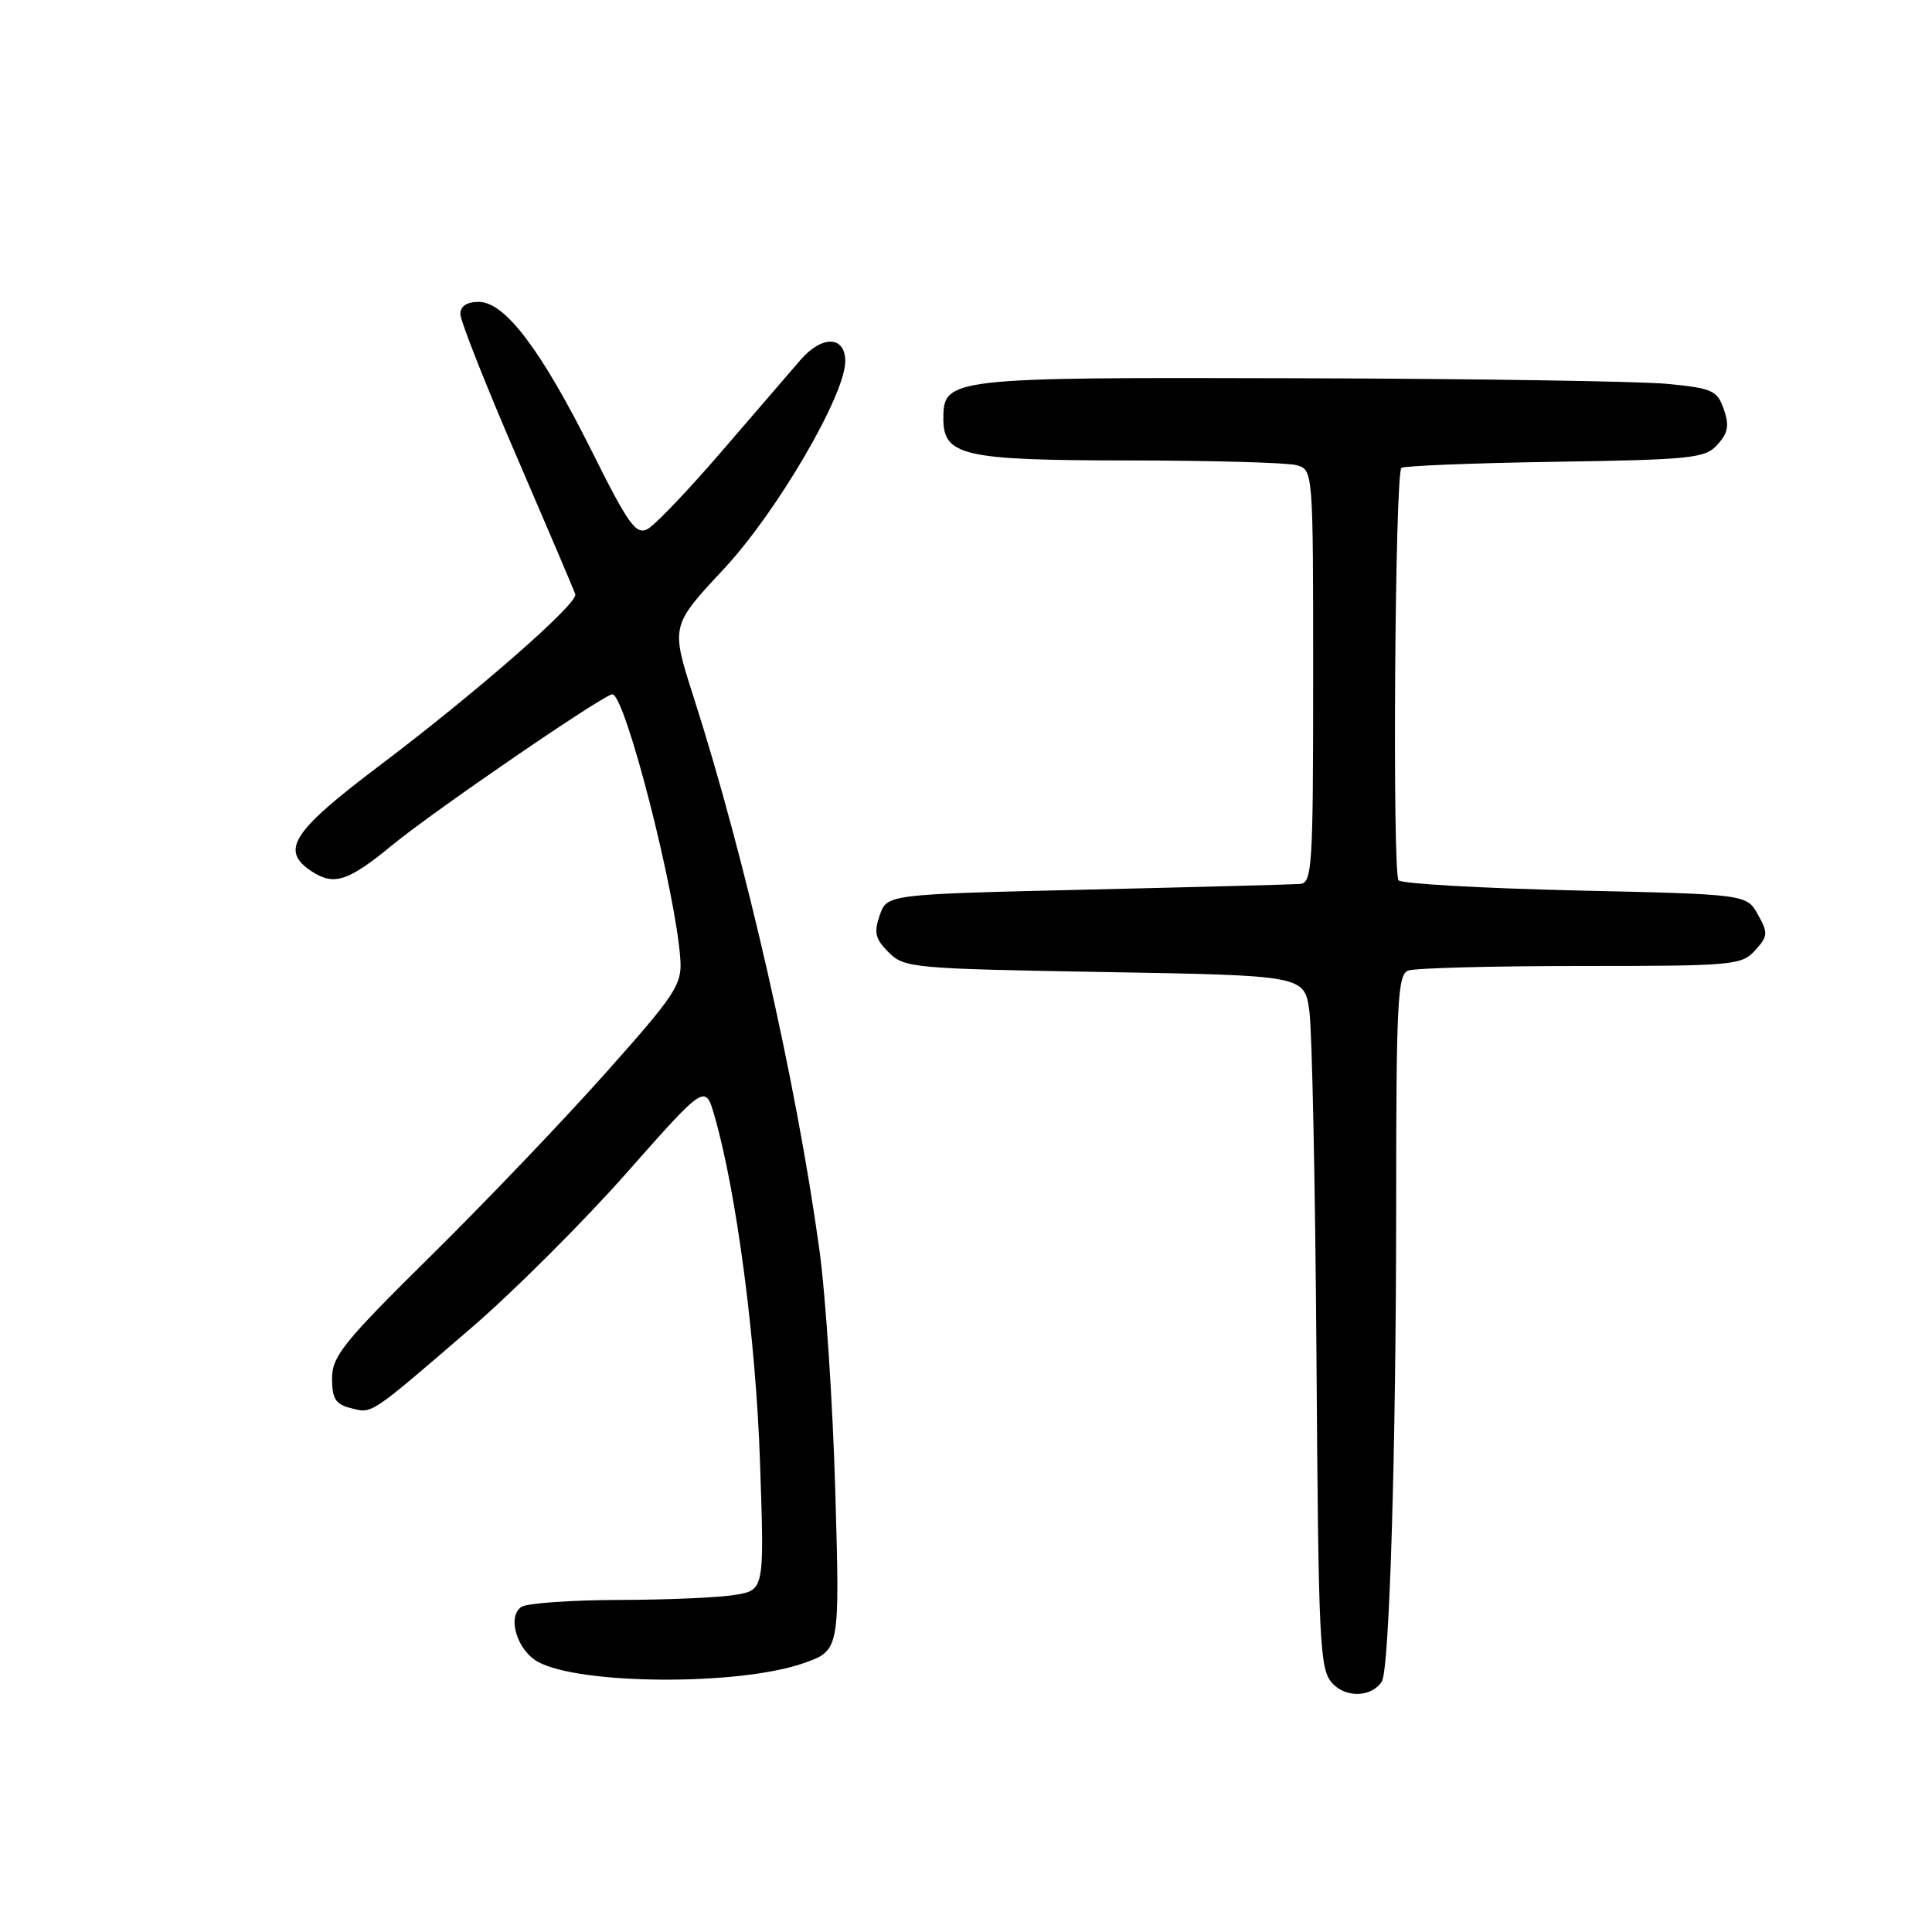 <?xml version="1.0" encoding="UTF-8" standalone="no"?>
<!DOCTYPE svg PUBLIC "-//W3C//DTD SVG 1.1//EN" "http://www.w3.org/Graphics/SVG/1.1/DTD/svg11.dtd" >
<svg xmlns="http://www.w3.org/2000/svg" xmlns:xlink="http://www.w3.org/1999/xlink" version="1.1" viewBox="0 0 256 256">
 <g >
 <path fill="currentColor"
d=" M 183.10 222.81 C 184.11 221.23 184.99 191.96 185.00 159.86 C 185.00 132.84 185.19 129.14 186.58 128.61 C 187.45 128.27 197.73 128.00 209.43 128.00 C 229.65 128.00 230.78 127.90 232.56 125.93 C 234.27 124.04 234.30 123.63 232.93 121.18 C 231.43 118.50 231.43 118.50 208.78 117.99 C 196.33 117.70 185.77 117.10 185.32 116.65 C 184.48 115.80 184.83 62.90 185.69 62.00 C 185.95 61.73 195.08 61.36 205.98 61.19 C 224.21 60.91 225.94 60.73 227.58 58.91 C 228.98 57.36 229.16 56.36 228.41 54.22 C 227.55 51.74 226.88 51.44 220.98 50.87 C 217.42 50.52 195.36 50.18 171.97 50.12 C 125.72 49.99 125.00 50.07 125.00 55.50 C 125.00 60.39 127.68 61.00 149.47 61.01 C 160.49 61.02 170.51 61.30 171.75 61.63 C 174.00 62.23 174.00 62.23 174.00 89.62 C 174.00 114.98 173.87 117.01 172.25 117.13 C 171.29 117.20 158.58 117.54 144.02 117.88 C 117.54 118.50 117.54 118.50 116.57 121.27 C 115.77 123.57 115.97 124.41 117.75 126.19 C 119.81 128.26 120.93 128.36 146.37 128.80 C 172.85 129.26 172.85 129.26 173.50 134.00 C 173.86 136.60 174.28 157.25 174.44 179.88 C 174.70 217.93 174.86 221.19 176.53 223.03 C 178.33 225.02 181.75 224.90 183.10 222.81 Z  M 106.39 220.41 C 111.29 218.71 111.29 218.71 110.68 197.61 C 110.35 186.00 109.40 171.55 108.56 165.50 C 105.48 143.20 98.79 113.84 91.88 92.28 C 88.88 82.92 88.88 82.92 95.93 75.37 C 102.93 67.87 112.00 52.35 112.00 47.87 C 112.00 44.49 108.93 44.39 106.09 47.67 C 104.67 49.32 99.92 54.83 95.54 59.91 C 91.16 65.00 86.78 69.58 85.81 70.10 C 84.28 70.92 83.28 69.54 78.41 59.77 C 71.68 46.31 66.90 40.00 63.43 40.00 C 61.86 40.00 61.00 40.57 61.00 41.61 C 61.00 42.50 64.36 51.02 68.48 60.54 C 72.59 70.07 76.08 78.26 76.23 78.75 C 76.60 79.97 63.10 91.78 50.18 101.53 C 38.67 110.22 37.09 112.70 41.30 115.46 C 44.27 117.40 46.12 116.80 52.00 111.96 C 57.50 107.44 80.03 92.00 81.14 92.00 C 82.83 92.00 89.56 118.22 90.15 127.14 C 90.37 130.47 89.53 131.76 80.28 142.14 C 74.72 148.39 64.29 159.31 57.09 166.41 C 45.53 177.82 44.00 179.71 44.00 182.64 C 44.00 185.35 44.46 186.08 46.51 186.59 C 49.38 187.31 48.85 187.66 62.58 175.84 C 68.12 171.06 77.34 161.86 83.05 155.39 C 93.45 143.63 93.45 143.63 94.67 147.85 C 97.57 157.88 100.15 177.38 100.70 193.60 C 101.29 210.69 101.29 210.69 97.40 211.33 C 95.25 211.69 88.33 211.99 82.00 212.00 C 75.67 212.02 69.88 212.43 69.11 212.91 C 67.16 214.15 68.48 218.64 71.26 220.19 C 76.75 223.25 97.83 223.38 106.39 220.41 Z "/>
</g>
</svg>